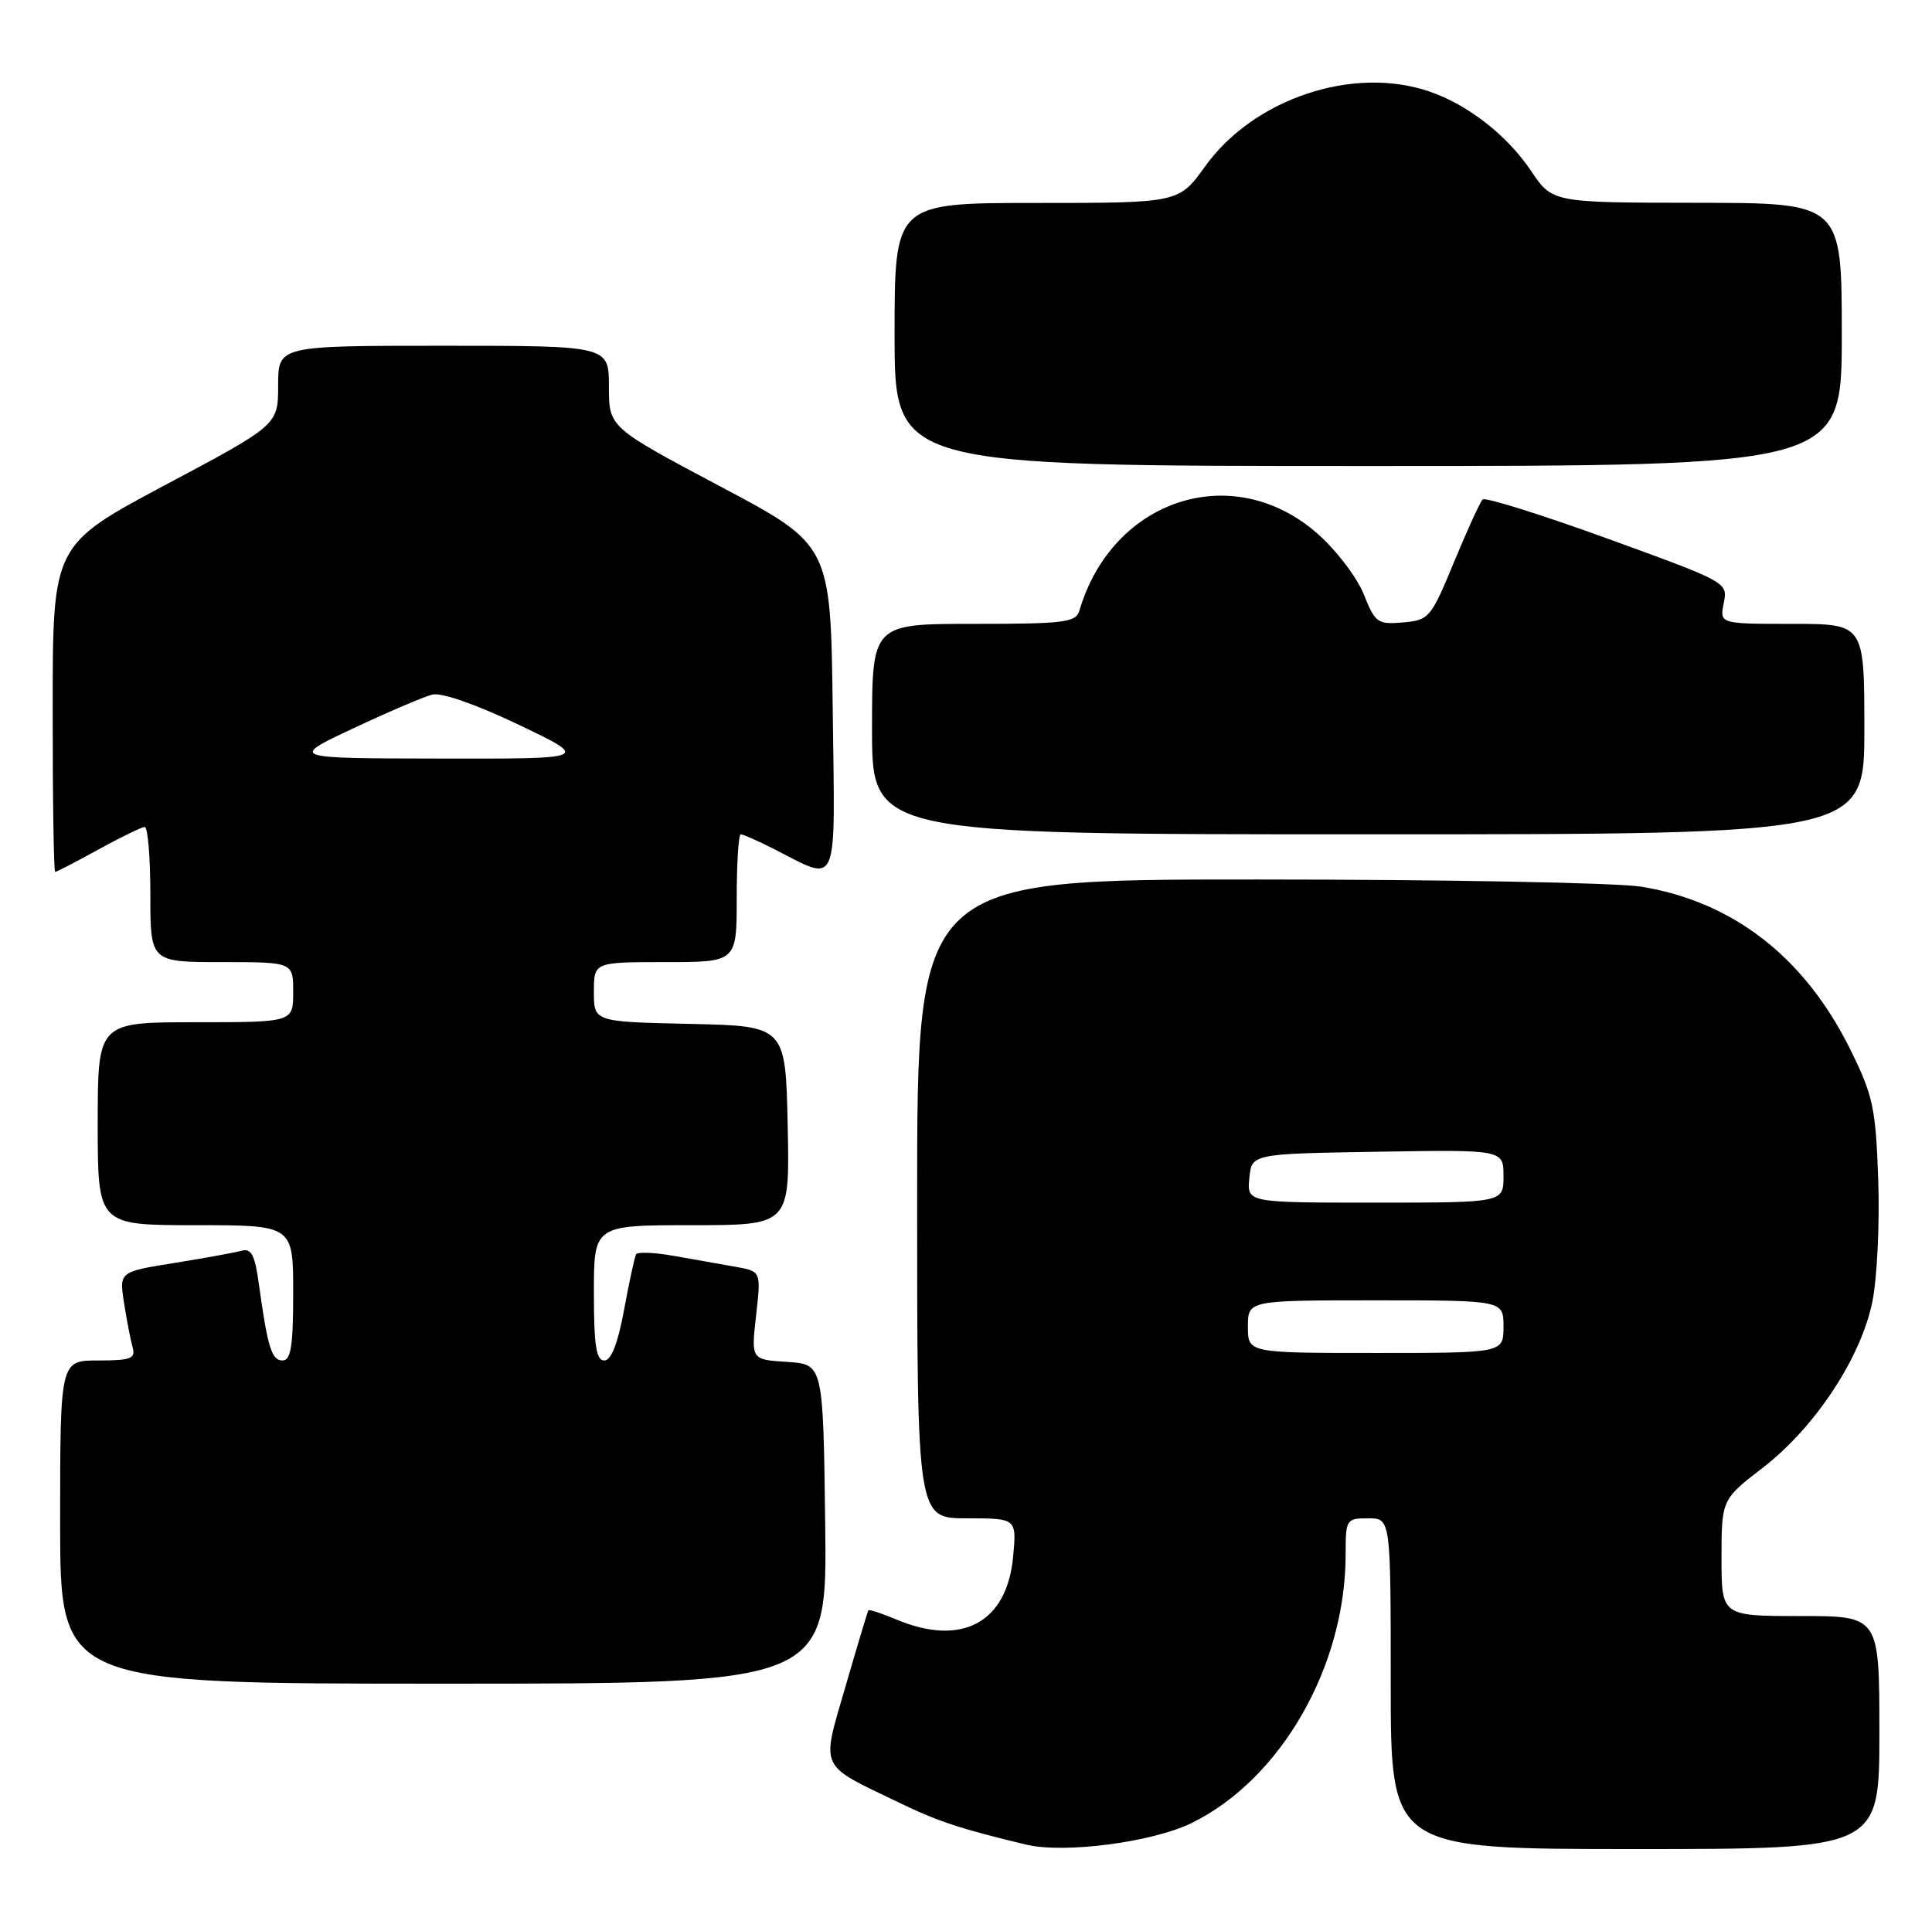<?xml version="1.0" encoding="UTF-8" standalone="no"?>
<!DOCTYPE svg PUBLIC "-//W3C//DTD SVG 1.1//EN" "http://www.w3.org/Graphics/SVG/1.1/DTD/svg11.dtd" >
<svg xmlns="http://www.w3.org/2000/svg" xmlns:xlink="http://www.w3.org/1999/xlink" version="1.1" viewBox="0 0 257 256">
 <g >
 <path fill="currentColor"
d=" M 158.49 242.55 C 170.39 236.73 179.00 221.71 179.00 206.79 C 179.00 202.13 179.08 202.00 182.00 202.00 C 185.00 202.00 185.00 202.00 185.00 224.00 C 185.00 246.00 185.00 246.00 217.50 246.00 C 250.00 246.00 250.00 246.00 250.00 230.50 C 250.00 215.00 250.00 215.00 239.50 215.00 C 229.00 215.00 229.00 215.00 229.00 207.25 C 229.01 199.50 229.01 199.50 234.54 195.23 C 241.43 189.90 247.50 180.72 249.05 173.27 C 249.69 170.19 250.05 162.89 249.85 157.05 C 249.52 147.44 249.17 145.78 246.18 139.72 C 240.13 127.42 230.61 119.98 218.36 117.97 C 215.14 117.44 192.14 117.01 167.25 117.01 C 122.00 117.00 122.00 117.00 122.00 159.50 C 122.00 202.00 122.00 202.00 128.63 202.00 C 135.25 202.00 135.25 202.00 134.76 207.19 C 133.92 215.88 127.95 219.09 119.31 215.49 C 117.32 214.65 115.61 214.09 115.51 214.24 C 115.42 214.38 114.06 218.89 112.50 224.27 C 109.22 235.55 108.80 234.62 119.50 239.78 C 124.75 242.32 127.76 243.32 136.50 245.41 C 141.55 246.63 153.28 245.10 158.49 242.55 Z  M 109.77 202.75 C 109.50 181.50 109.50 181.50 104.71 181.19 C 99.91 180.89 99.91 180.89 100.58 175.01 C 101.24 169.14 101.24 169.14 97.87 168.54 C 96.02 168.22 92.35 167.57 89.73 167.10 C 87.11 166.63 84.81 166.53 84.61 166.88 C 84.42 167.22 83.70 170.54 83.02 174.25 C 82.19 178.74 81.31 181.00 80.39 181.00 C 79.31 181.00 79.00 179.01 79.00 172.00 C 79.00 163.00 79.00 163.00 92.03 163.00 C 105.06 163.00 105.06 163.00 104.78 149.75 C 104.50 136.50 104.50 136.50 91.75 136.22 C 79.00 135.94 79.00 135.94 79.00 131.97 C 79.00 128.00 79.00 128.00 88.50 128.00 C 98.00 128.00 98.00 128.00 98.00 119.50 C 98.00 114.83 98.24 111.00 98.54 111.00 C 98.84 111.00 100.75 111.84 102.79 112.87 C 111.74 117.39 111.07 118.94 110.77 94.32 C 110.50 72.50 110.50 72.50 95.75 64.68 C 81.00 56.85 81.00 56.85 81.00 51.43 C 81.00 46.00 81.00 46.00 59.00 46.00 C 37.00 46.00 37.00 46.00 37.00 51.26 C 37.00 56.53 37.00 56.53 22.01 64.51 C 7.01 72.50 7.01 72.50 7.01 94.25 C 7.00 106.21 7.15 116.00 7.34 116.00 C 7.53 116.00 10.11 114.66 13.09 113.02 C 16.07 111.38 18.84 110.03 19.25 110.02 C 19.66 110.01 20.00 114.05 20.00 119.00 C 20.00 128.00 20.00 128.00 29.50 128.00 C 39.00 128.00 39.00 128.00 39.00 132.00 C 39.00 136.00 39.00 136.00 26.00 136.00 C 13.00 136.00 13.00 136.00 13.00 149.50 C 13.00 163.00 13.00 163.00 26.00 163.00 C 39.00 163.00 39.00 163.00 39.00 172.00 C 39.00 179.11 38.70 181.00 37.58 181.00 C 36.13 181.00 35.59 179.22 34.42 170.72 C 33.90 166.95 33.42 166.04 32.13 166.40 C 31.23 166.65 27.21 167.38 23.18 168.03 C 15.86 169.20 15.86 169.20 16.50 173.35 C 16.86 175.63 17.37 178.29 17.64 179.25 C 18.06 180.75 17.42 181.00 13.07 181.00 C 8.00 181.00 8.00 181.00 8.00 202.50 C 8.00 224.00 8.00 224.00 59.02 224.00 C 110.04 224.00 110.04 224.00 109.77 202.75 Z  M 248.00 97.00 C 248.00 83.00 248.00 83.00 238.38 83.00 C 228.75 83.00 228.75 83.00 229.30 80.23 C 229.85 77.48 229.79 77.45 213.84 71.66 C 205.03 68.46 197.55 66.12 197.22 66.45 C 196.89 66.78 195.18 70.52 193.42 74.77 C 190.34 82.23 190.10 82.51 186.63 82.81 C 183.25 83.10 182.93 82.87 181.40 79.04 C 180.50 76.80 177.75 73.19 175.27 71.01 C 164.05 61.13 147.98 66.32 143.58 81.25 C 143.12 82.81 141.56 83.00 129.53 83.00 C 116.00 83.00 116.00 83.00 116.00 97.00 C 116.00 111.00 116.00 111.00 182.00 111.00 C 248.00 111.00 248.00 111.00 248.00 97.00 Z  M 245.00 44.50 C 245.00 27.00 245.00 27.00 225.75 26.98 C 206.50 26.96 206.50 26.96 203.66 22.73 C 200.50 18.00 195.23 13.90 190.10 12.16 C 179.97 8.71 166.78 13.13 160.32 22.12 C 156.81 27.00 156.81 27.00 137.91 27.00 C 119.00 27.00 119.00 27.00 119.00 44.50 C 119.00 62.00 119.00 62.00 182.00 62.00 C 245.00 62.00 245.00 62.00 245.00 44.50 Z  M 166.00 176.50 C 166.00 173.00 166.00 173.00 183.00 173.00 C 200.00 173.00 200.00 173.00 200.00 176.50 C 200.00 180.00 200.00 180.00 183.00 180.00 C 166.00 180.00 166.00 180.00 166.00 176.50 Z  M 166.19 156.75 C 166.50 153.50 166.50 153.50 183.25 153.23 C 200.00 152.95 200.00 152.95 200.00 156.48 C 200.00 160.00 200.00 160.00 182.94 160.00 C 165.87 160.00 165.87 160.00 166.19 156.75 Z  M 46.97 96.91 C 51.63 94.72 56.36 92.70 57.49 92.41 C 58.72 92.10 63.31 93.70 69.02 96.43 C 78.50 100.96 78.50 100.96 58.50 100.92 C 38.50 100.89 38.50 100.89 46.97 96.91 Z "/>
</g>
</svg>